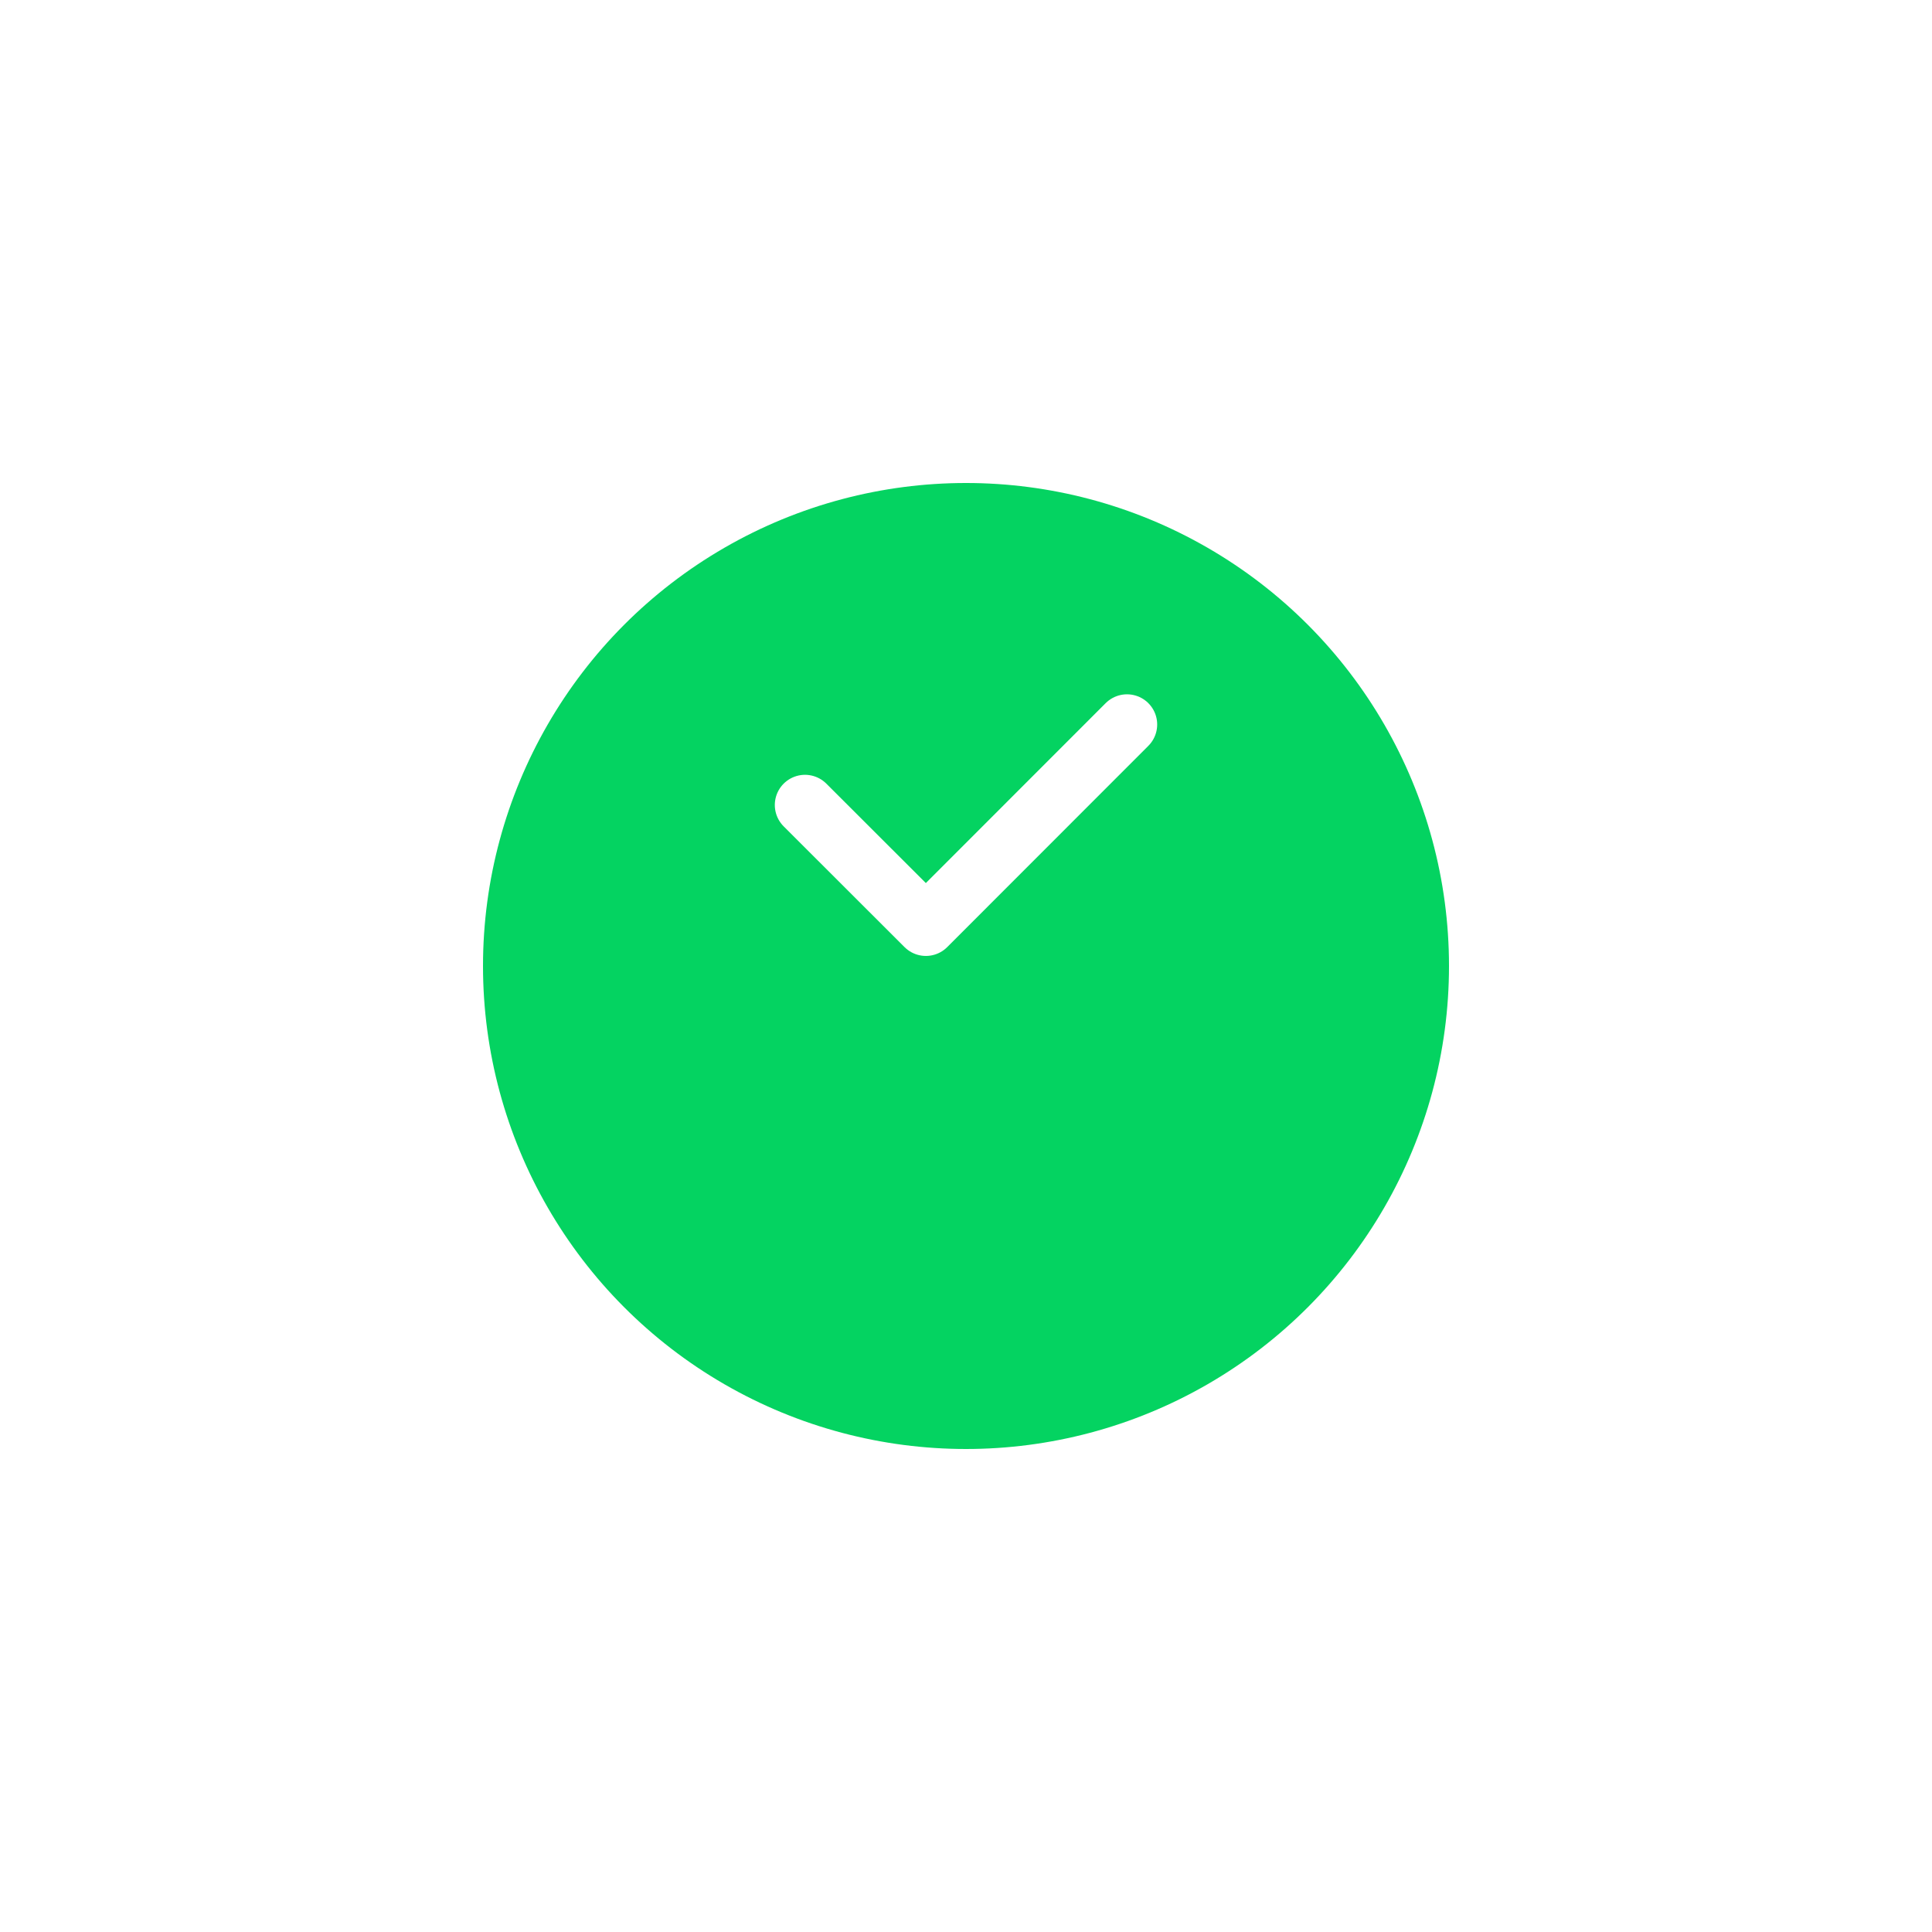 <svg width="48" height="48" viewBox="0 0 48 48" fill="none" xmlns="http://www.w3.org/2000/svg">
<g filter="url(#filter0_d_89892_280)">
<circle cx="24" cy="20" r="12" fill="#04D361"/>
</g>
<path d="M28 18L23.003 23L20 20" stroke="white" stroke-width="1.5" stroke-linecap="round" stroke-linejoin="round"/>
<defs>
<filter id="filter0_d_89892_280" x="0" y="0" width="48" height="48" filterUnits="userSpaceOnUse" color-interpolation-filters="sRGB">
<feFlood flood-opacity="0" result="BackgroundImageFix"/>
<feColorMatrix in="SourceAlpha" type="matrix" values="0 0 0 0 0 0 0 0 0 0 0 0 0 0 0 0 0 0 127 0" result="hardAlpha"/>
<feOffset dy="4"/>
<feGaussianBlur stdDeviation="6"/>
<feColorMatrix type="matrix" values="0 0 0 0 0.016 0 0 0 0 0.827 0 0 0 0 0.38 0 0 0 0.4 0"/>
<feBlend mode="normal" in2="BackgroundImageFix" result="effect1_dropShadow_89892_280"/>
<feBlend mode="normal" in="SourceGraphic" in2="effect1_dropShadow_89892_280" result="shape"/>
</filter>
</defs>
</svg>
